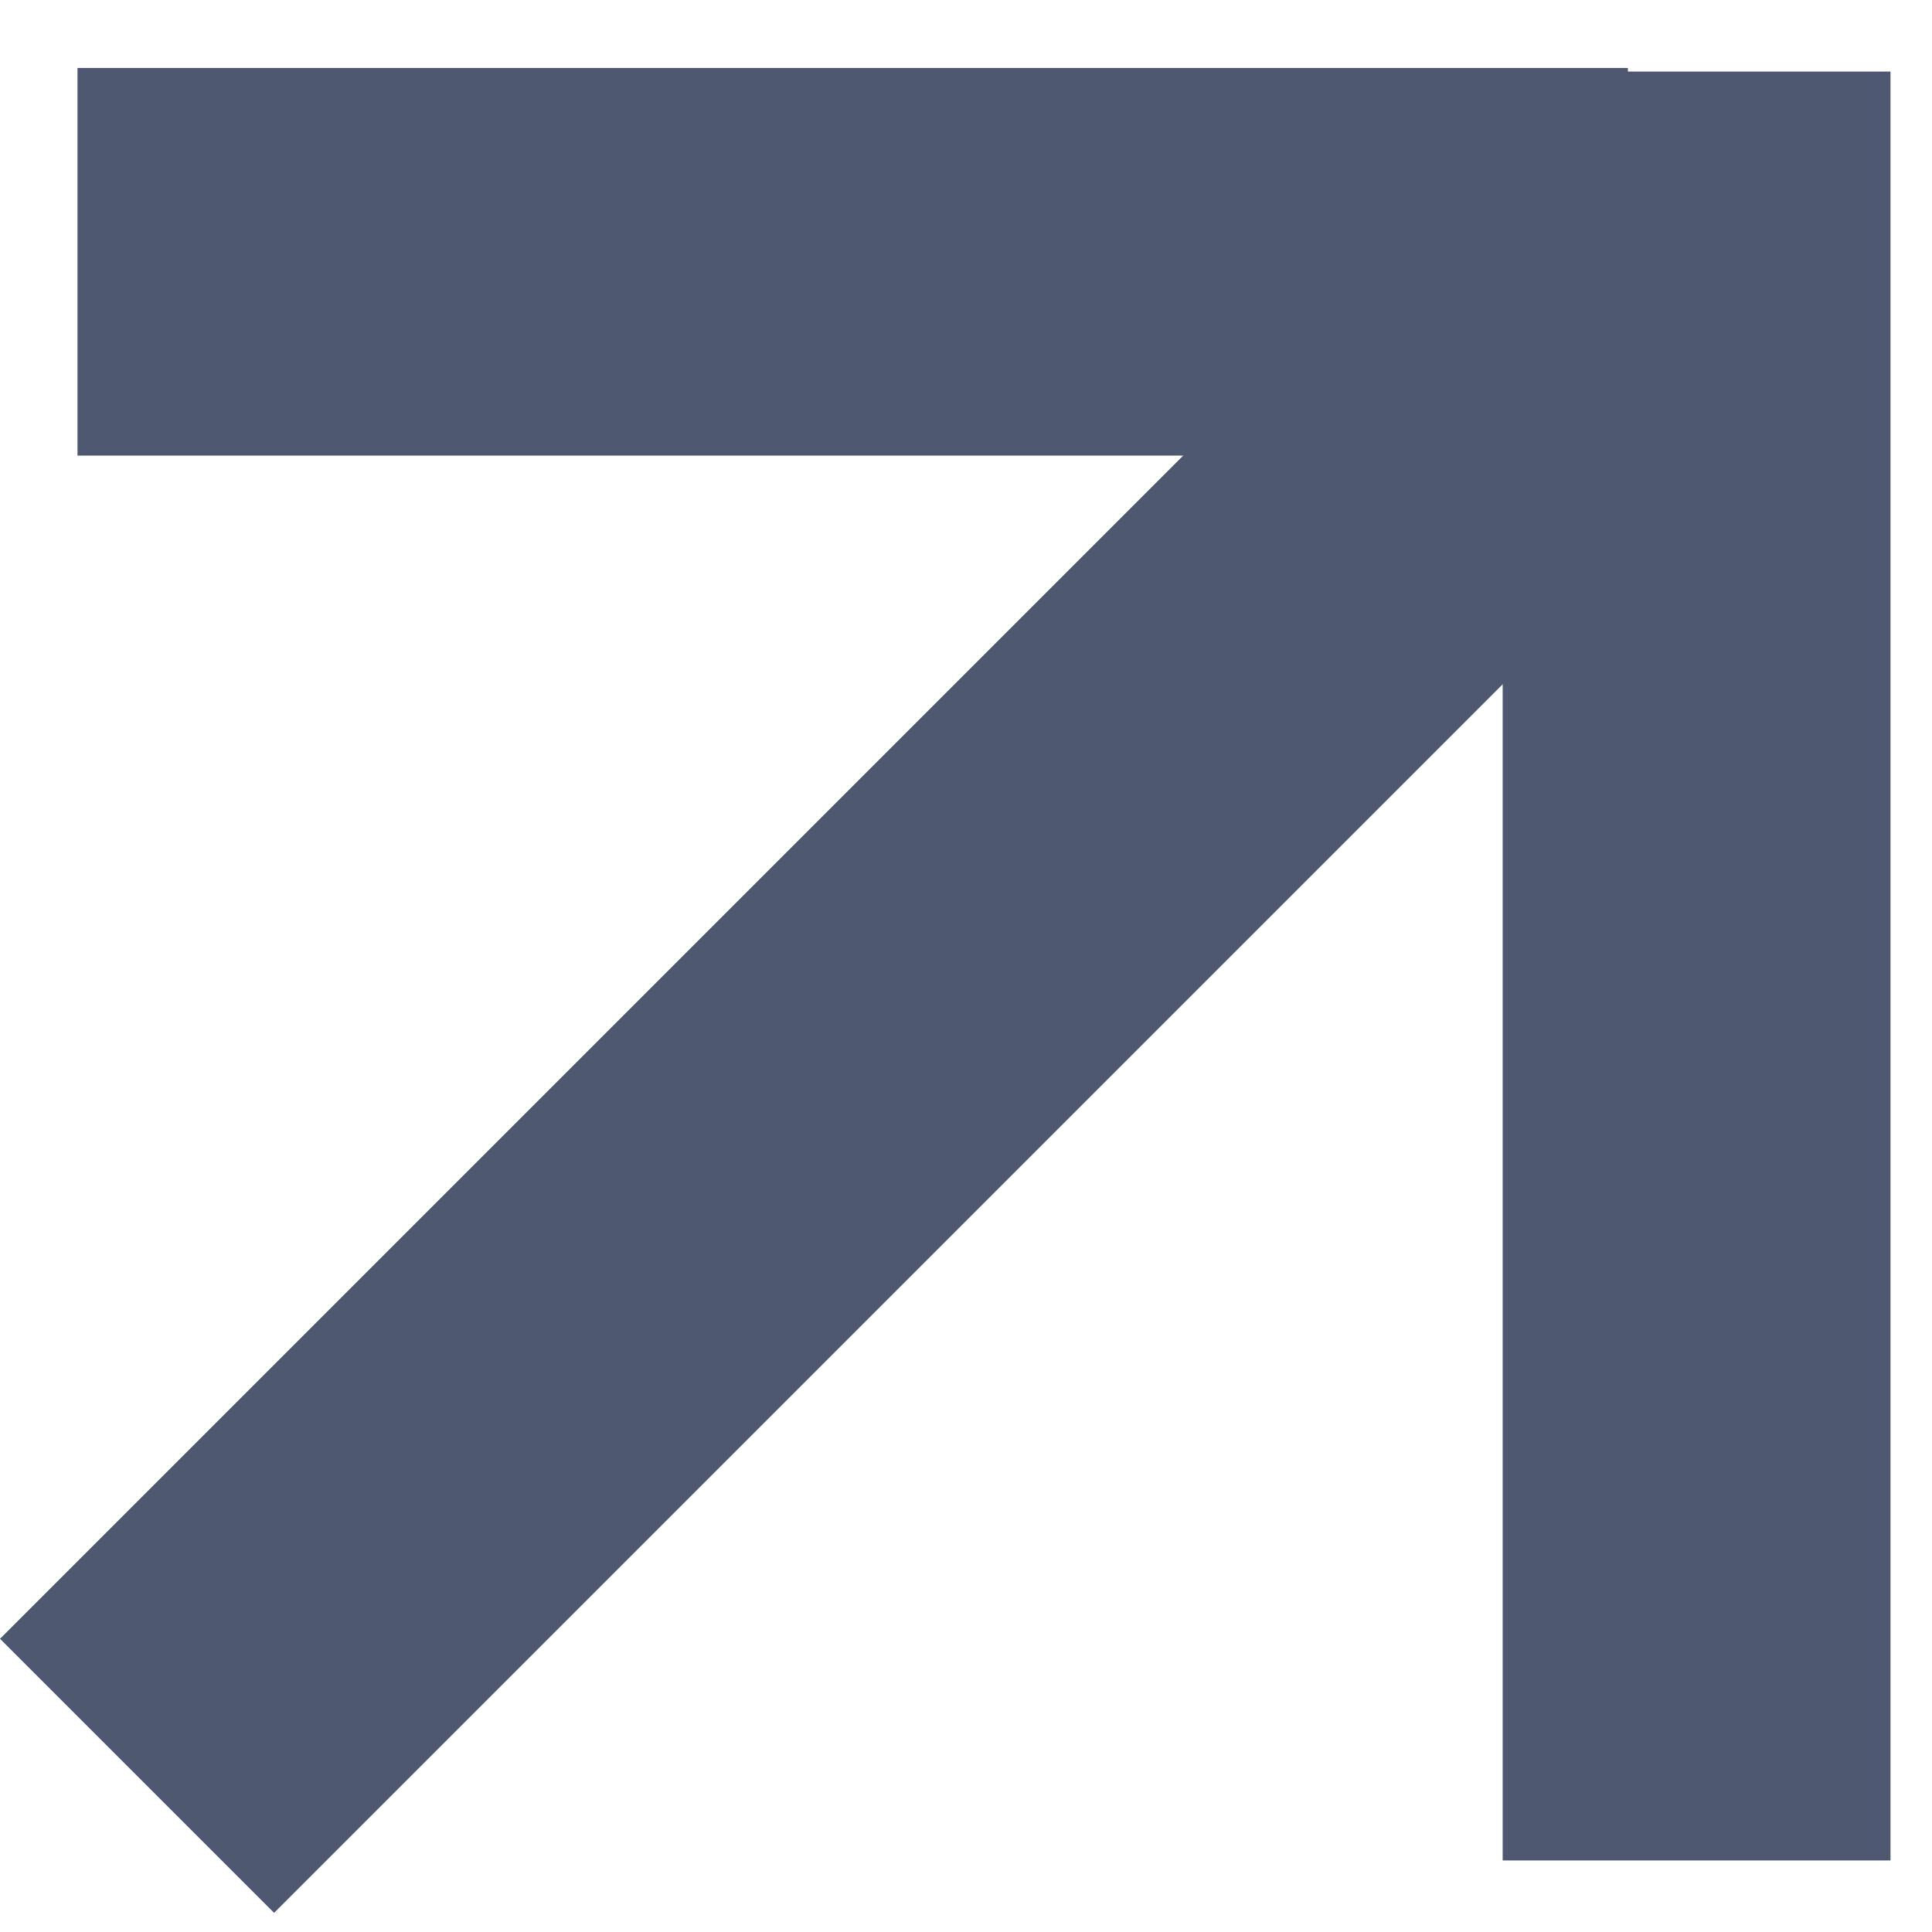 <svg width="27" height="27" viewBox="0 0 27 27" fill="none" xmlns="http://www.w3.org/2000/svg">
<rect x="20.195" y="2.707" width="5.417" height="28.56" transform="rotate(45 20.195 2.707)" fill="#4E5871"/>
<rect x="22.75" y="0.95" width="5.417" height="21.667" transform="rotate(90 22.75 0.95)" fill="#4E5871"/>
<rect x="21" y="1" width="5.42" height="25" fill="#4E5871"/>
</svg>
